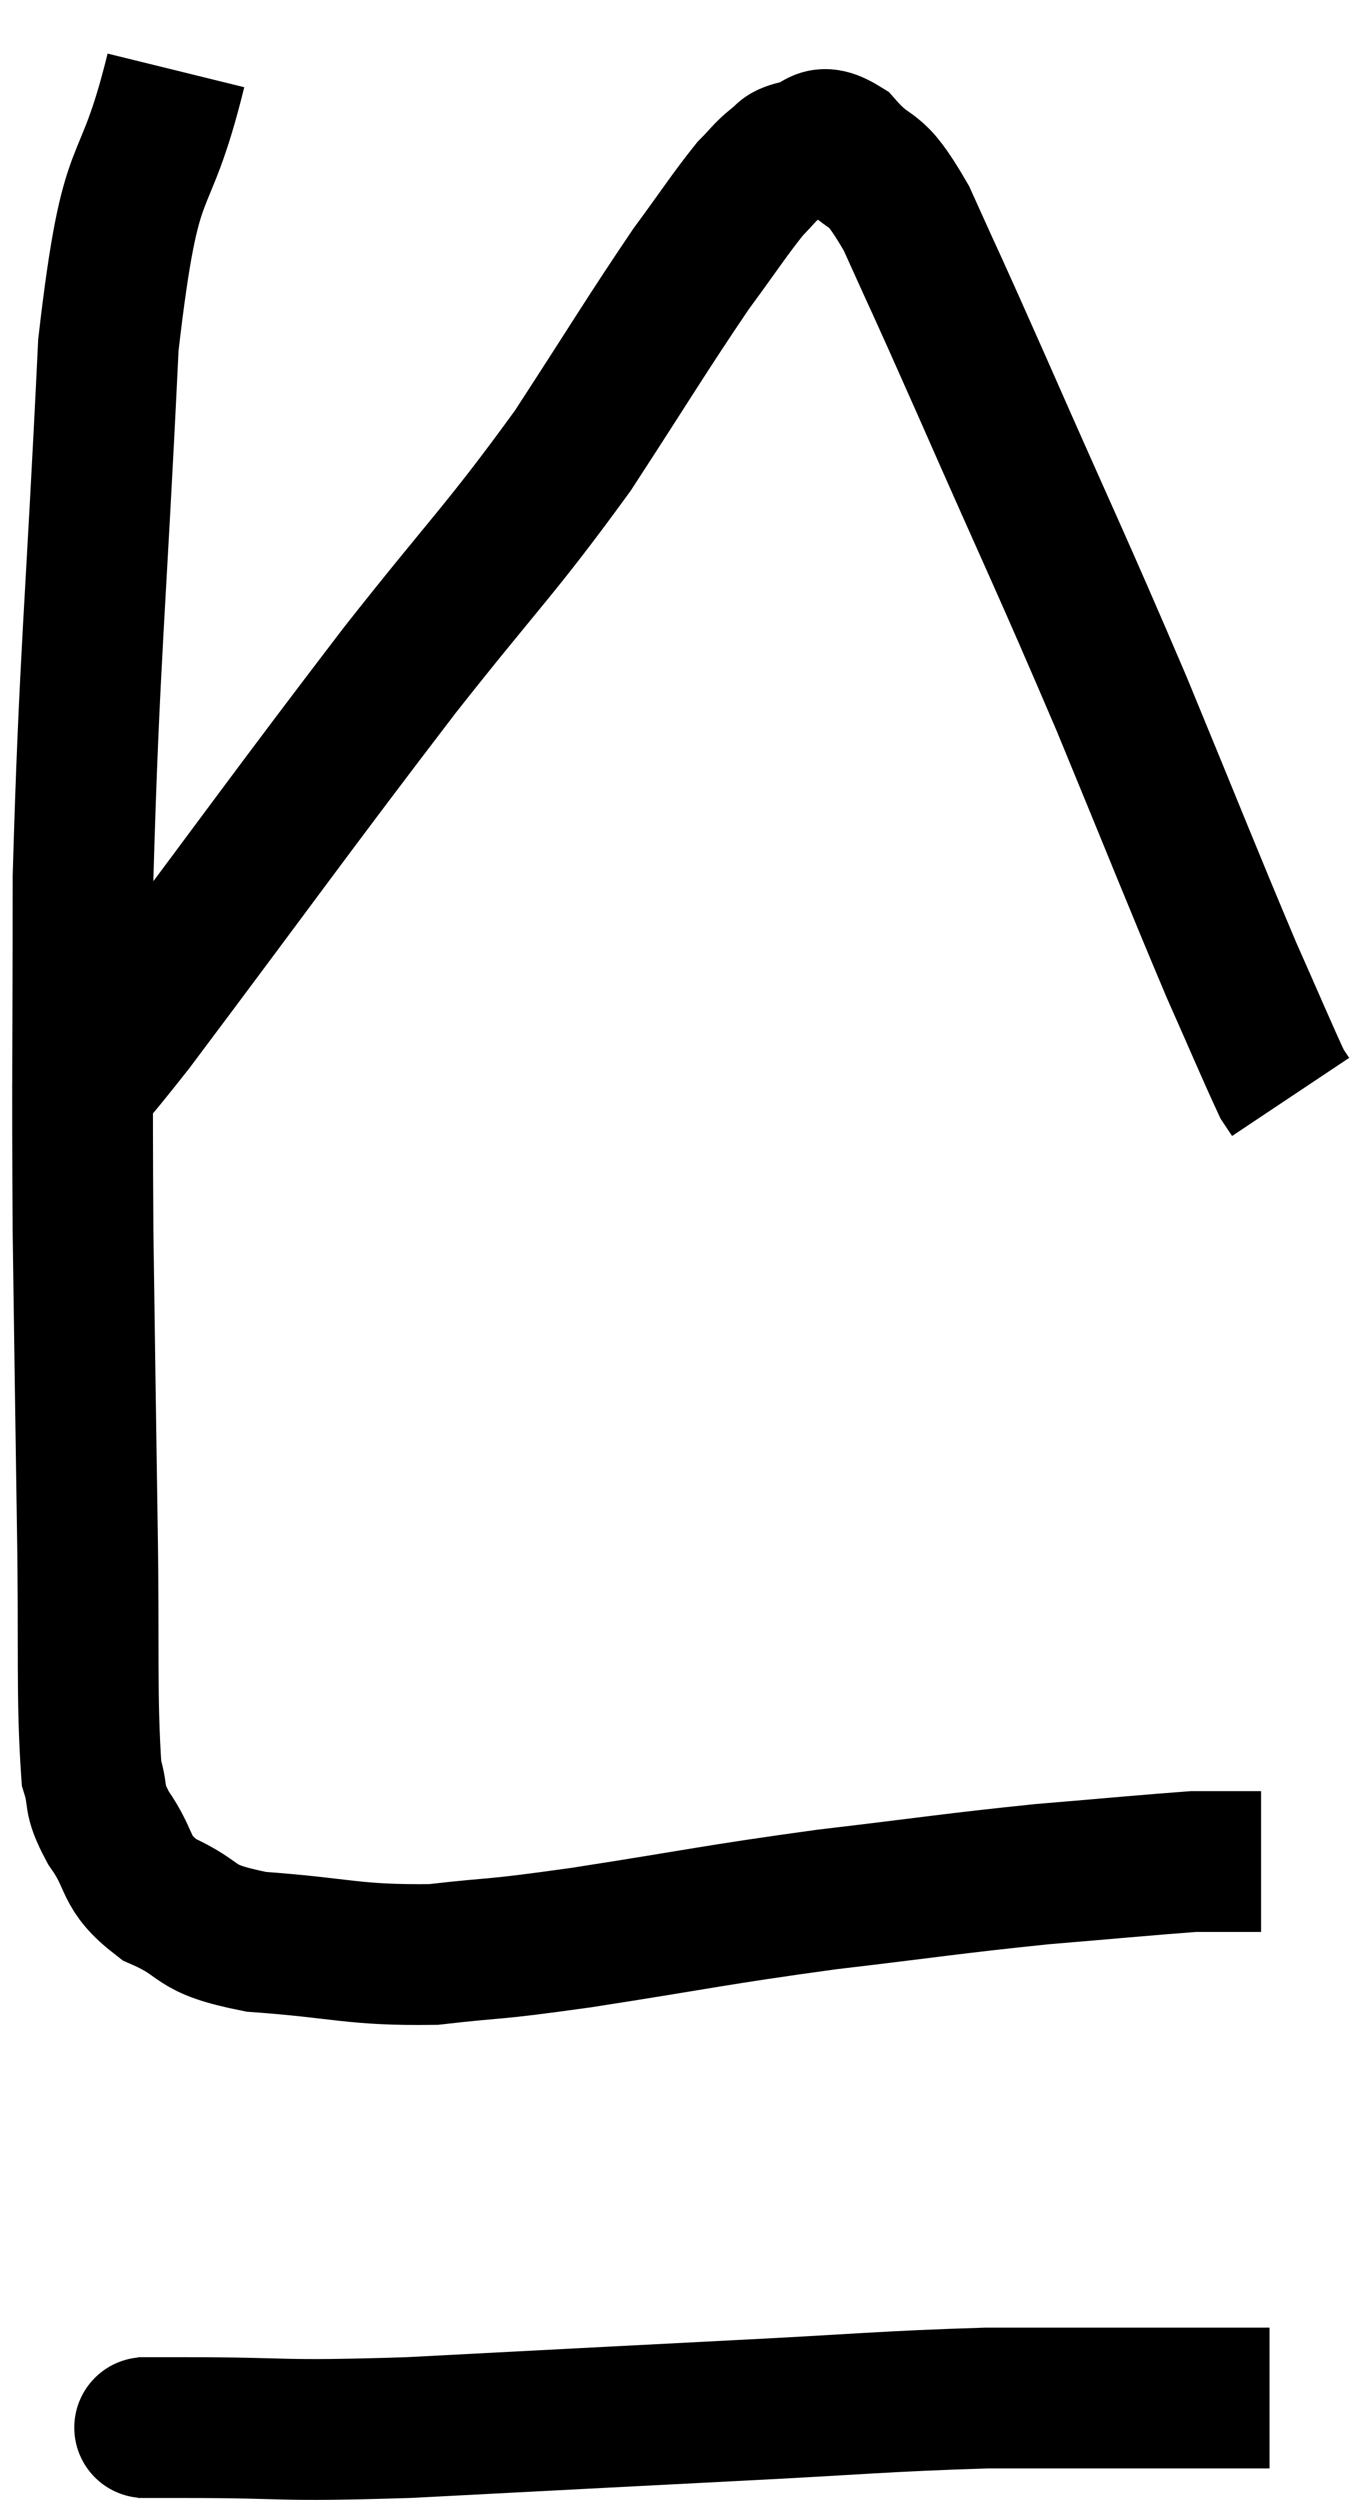 <svg xmlns="http://www.w3.org/2000/svg" viewBox="14.36 2.84 19.34 35.507" width="19.34" height="35.507"><path d="M 16.86 3.84 C 16.38 5.79, 16.23 4.875, 15.9 7.74 C 15.72 11.52, 15.63 12.15, 15.54 15.3 C 15.54 17.82, 15.525 18.045, 15.54 20.34 C 15.57 22.41, 15.57 22.56, 15.6 24.48 C 15.63 26.25, 15.585 26.94, 15.66 28.02 C 15.78 28.41, 15.66 28.35, 15.9 28.8 C 16.26 29.31, 16.095 29.415, 16.62 29.82 C 17.31 30.12, 17.025 30.225, 18 30.42 C 19.26 30.51, 19.365 30.615, 20.52 30.6 C 21.57 30.48, 21.225 30.555, 22.62 30.36 C 24.36 30.09, 24.465 30.045, 26.1 29.82 C 27.63 29.64, 27.855 29.595, 29.16 29.46 C 30.24 29.37, 30.705 29.325, 31.32 29.28 C 31.47 29.28, 31.395 29.28, 31.62 29.28 C 31.92 29.28, 32.07 29.28, 32.22 29.28 C 32.22 29.28, 32.205 29.28, 32.22 29.28 L 32.28 29.28" fill="none" stroke="black" stroke-width="2"></path><path d="M 16.32 37.32 C 16.65 37.32, 16.02 37.32, 16.98 37.32 C 18.57 37.32, 18.21 37.38, 20.16 37.32 C 22.47 37.2, 22.725 37.185, 24.78 37.08 C 26.58 36.99, 26.91 36.945, 28.38 36.9 C 29.52 36.9, 29.82 36.9, 30.66 36.9 C 31.2 36.9, 31.305 36.9, 31.74 36.9 C 32.07 36.9, 32.235 36.9, 32.4 36.9 L 32.4 36.9" fill="none" stroke="black" stroke-width="2"></path><path d="M 15.36 18.3 C 15.81 17.85, 15.09 18.885, 16.26 17.4 C 18.15 14.88, 18.48 14.4, 20.04 12.36 C 21.27 10.8, 21.465 10.665, 22.5 9.24 C 23.34 7.95, 23.55 7.59, 24.18 6.66 C 24.6 6.09, 24.72 5.895, 25.02 5.52 C 25.2 5.34, 25.215 5.295, 25.38 5.16 C 25.53 5.07, 25.44 5.04, 25.68 4.98 C 26.01 4.95, 25.95 4.68, 26.34 4.92 C 26.79 5.43, 26.745 5.085, 27.24 5.94 C 27.78 7.14, 27.555 6.615, 28.32 8.34 C 29.31 10.59, 29.415 10.77, 30.3 12.84 C 31.08 14.73, 31.29 15.27, 31.86 16.62 C 32.22 17.43, 32.37 17.79, 32.58 18.24 C 32.64 18.33, 32.67 18.375, 32.7 18.42 L 32.7 18.42" fill="none" stroke="black" stroke-width="2"></path></svg>